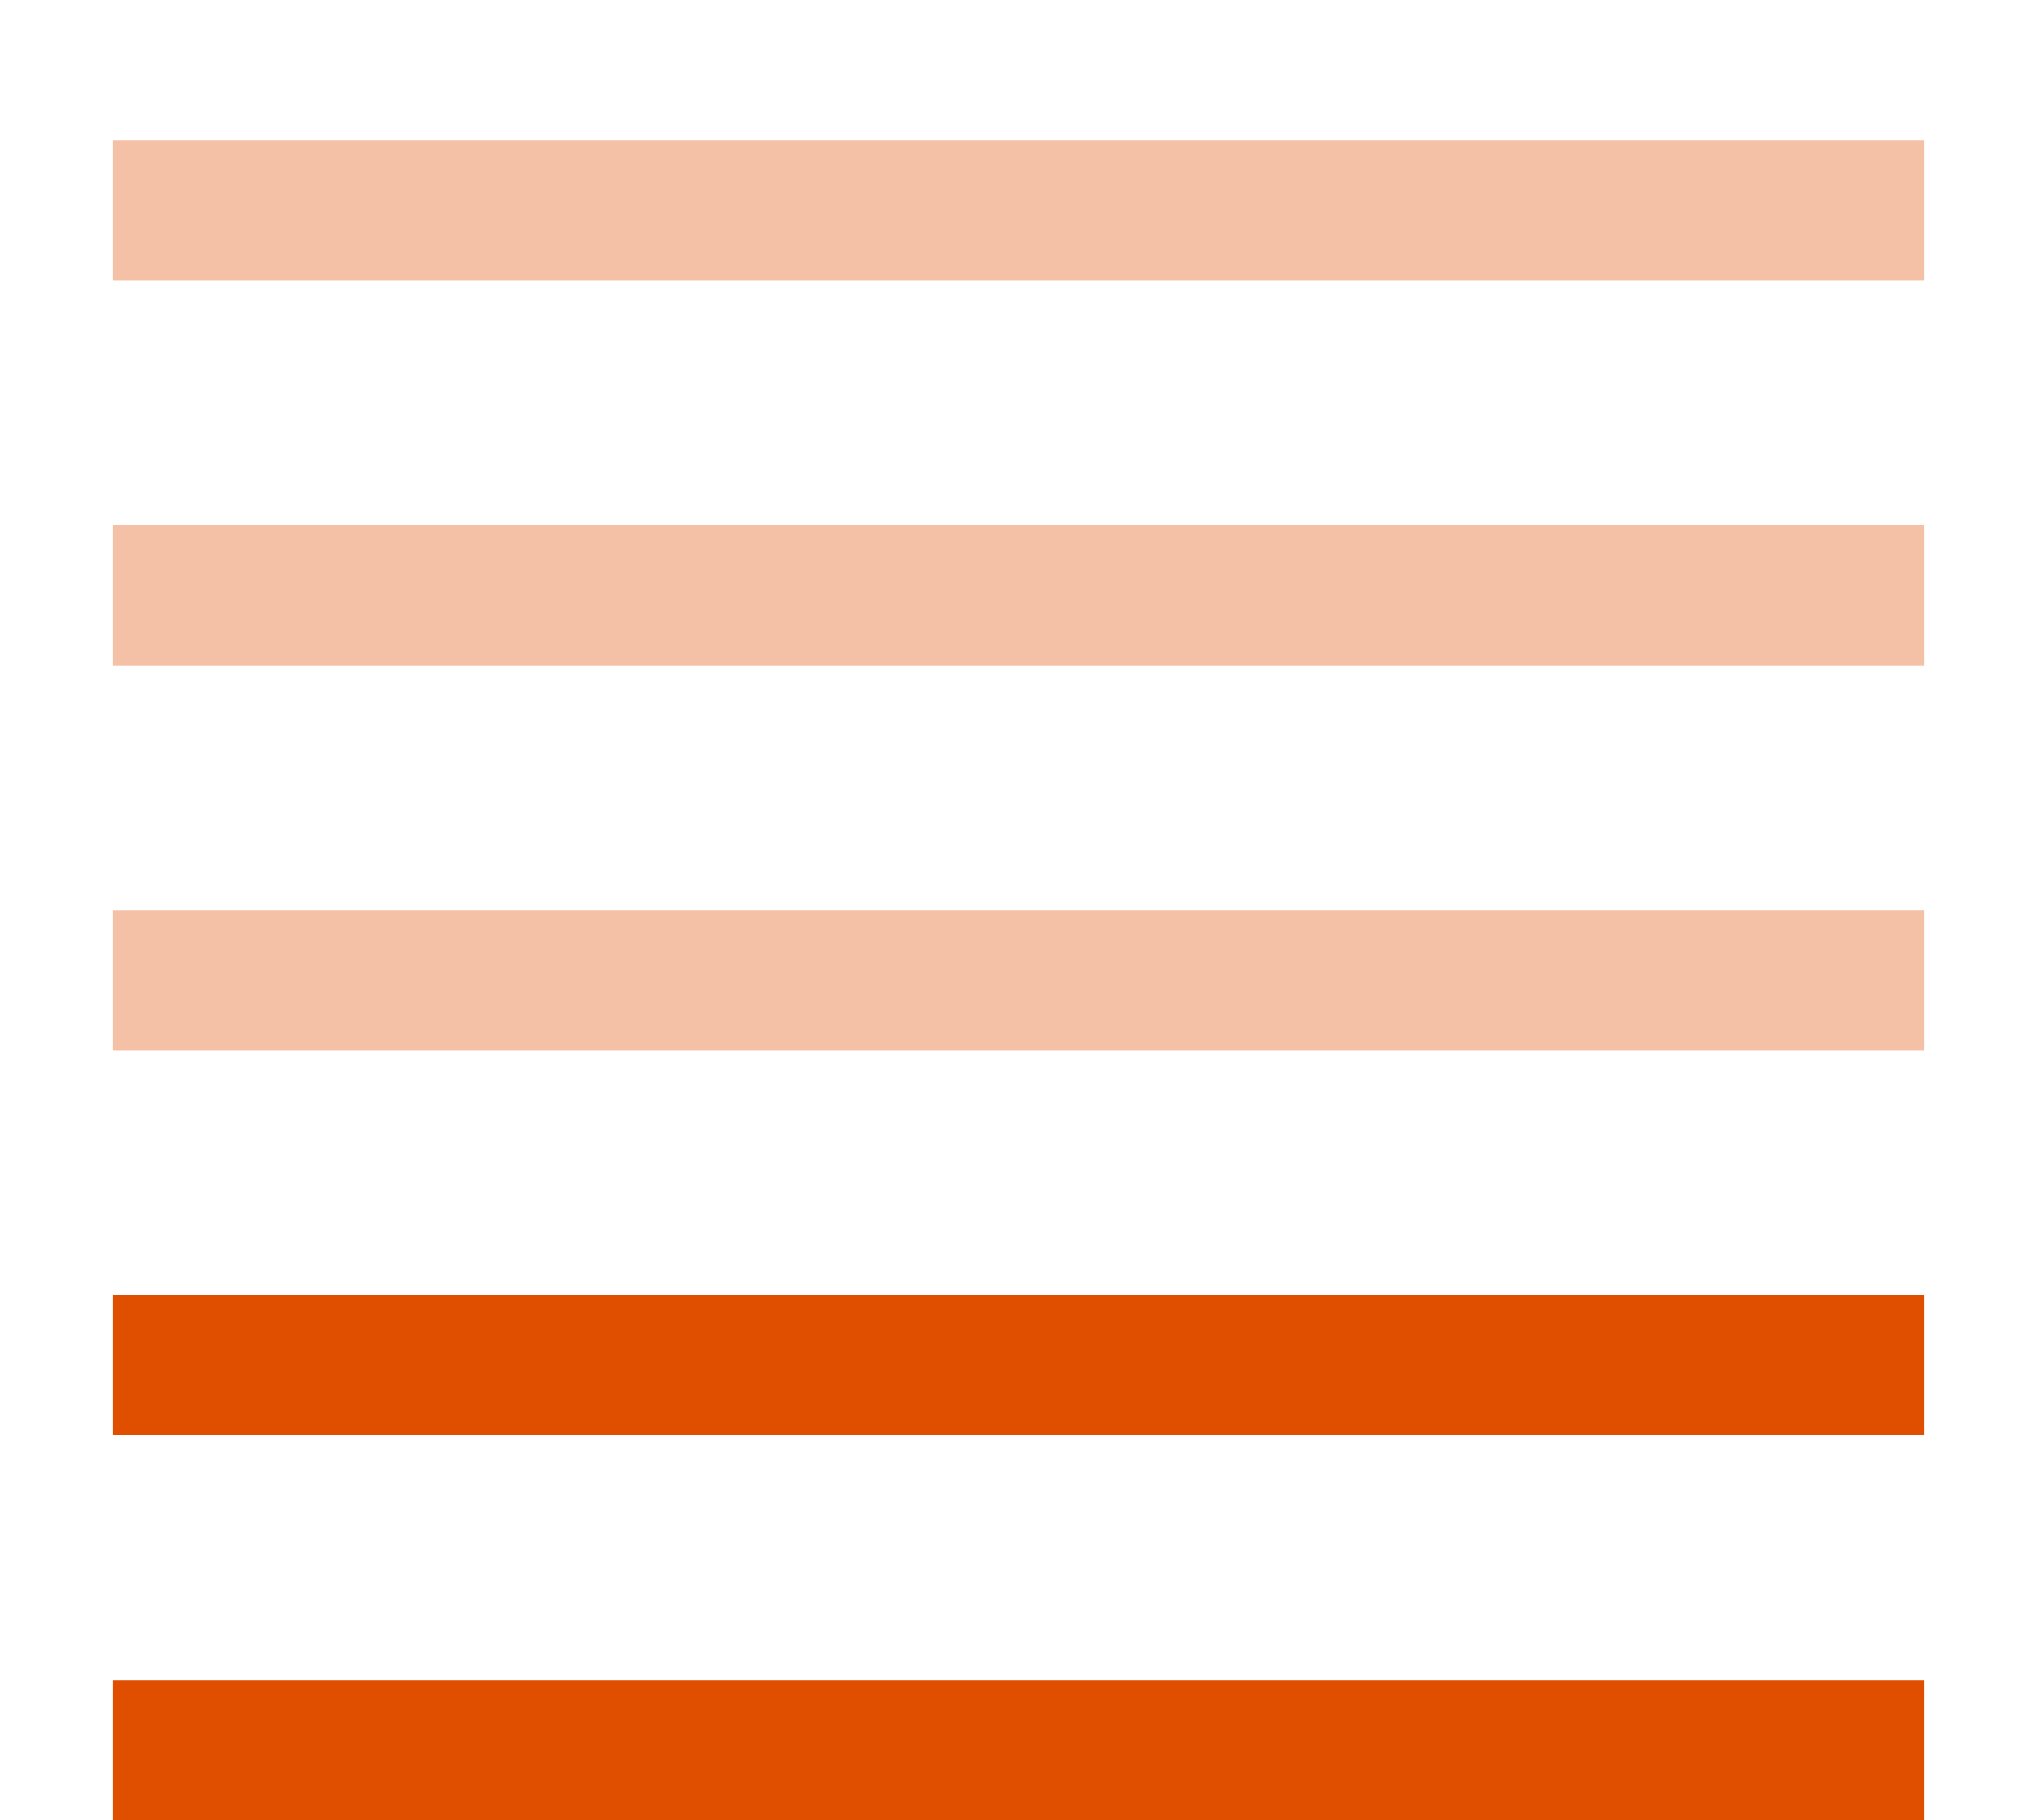 <?xml version="1.0" encoding="utf-8"?>
<!-- Generator: Adobe Illustrator 26.0.3, SVG Export Plug-In . SVG Version: 6.00 Build 0)  -->
<svg version="1.1" id="Layer_1" xmlns="http://www.w3.org/2000/svg" xmlns:xlink="http://www.w3.org/1999/xlink" x="0px" y="0px"
	 viewBox="0 0 450 402.2" style="enable-background:new 0 0 450 402.2;" xml:space="preserve">
<style type="text/css">
	.st0{opacity:0.35;fill:#e04e00;}
	.st1{fill:#e04e00;}
</style>
<rect x="25" y="31" class="st0" width="400" height="31"/>
<rect x="25" y="116" class="st0" width="400" height="31"/>
<rect x="25" y="201.1" class="st0" width="400" height="31"/>
<rect x="25" y="286.1" class="st1" width="400" height="31"/>
<rect x="25" y="371.2" class="st1" width="400" height="31"/>
</svg>
